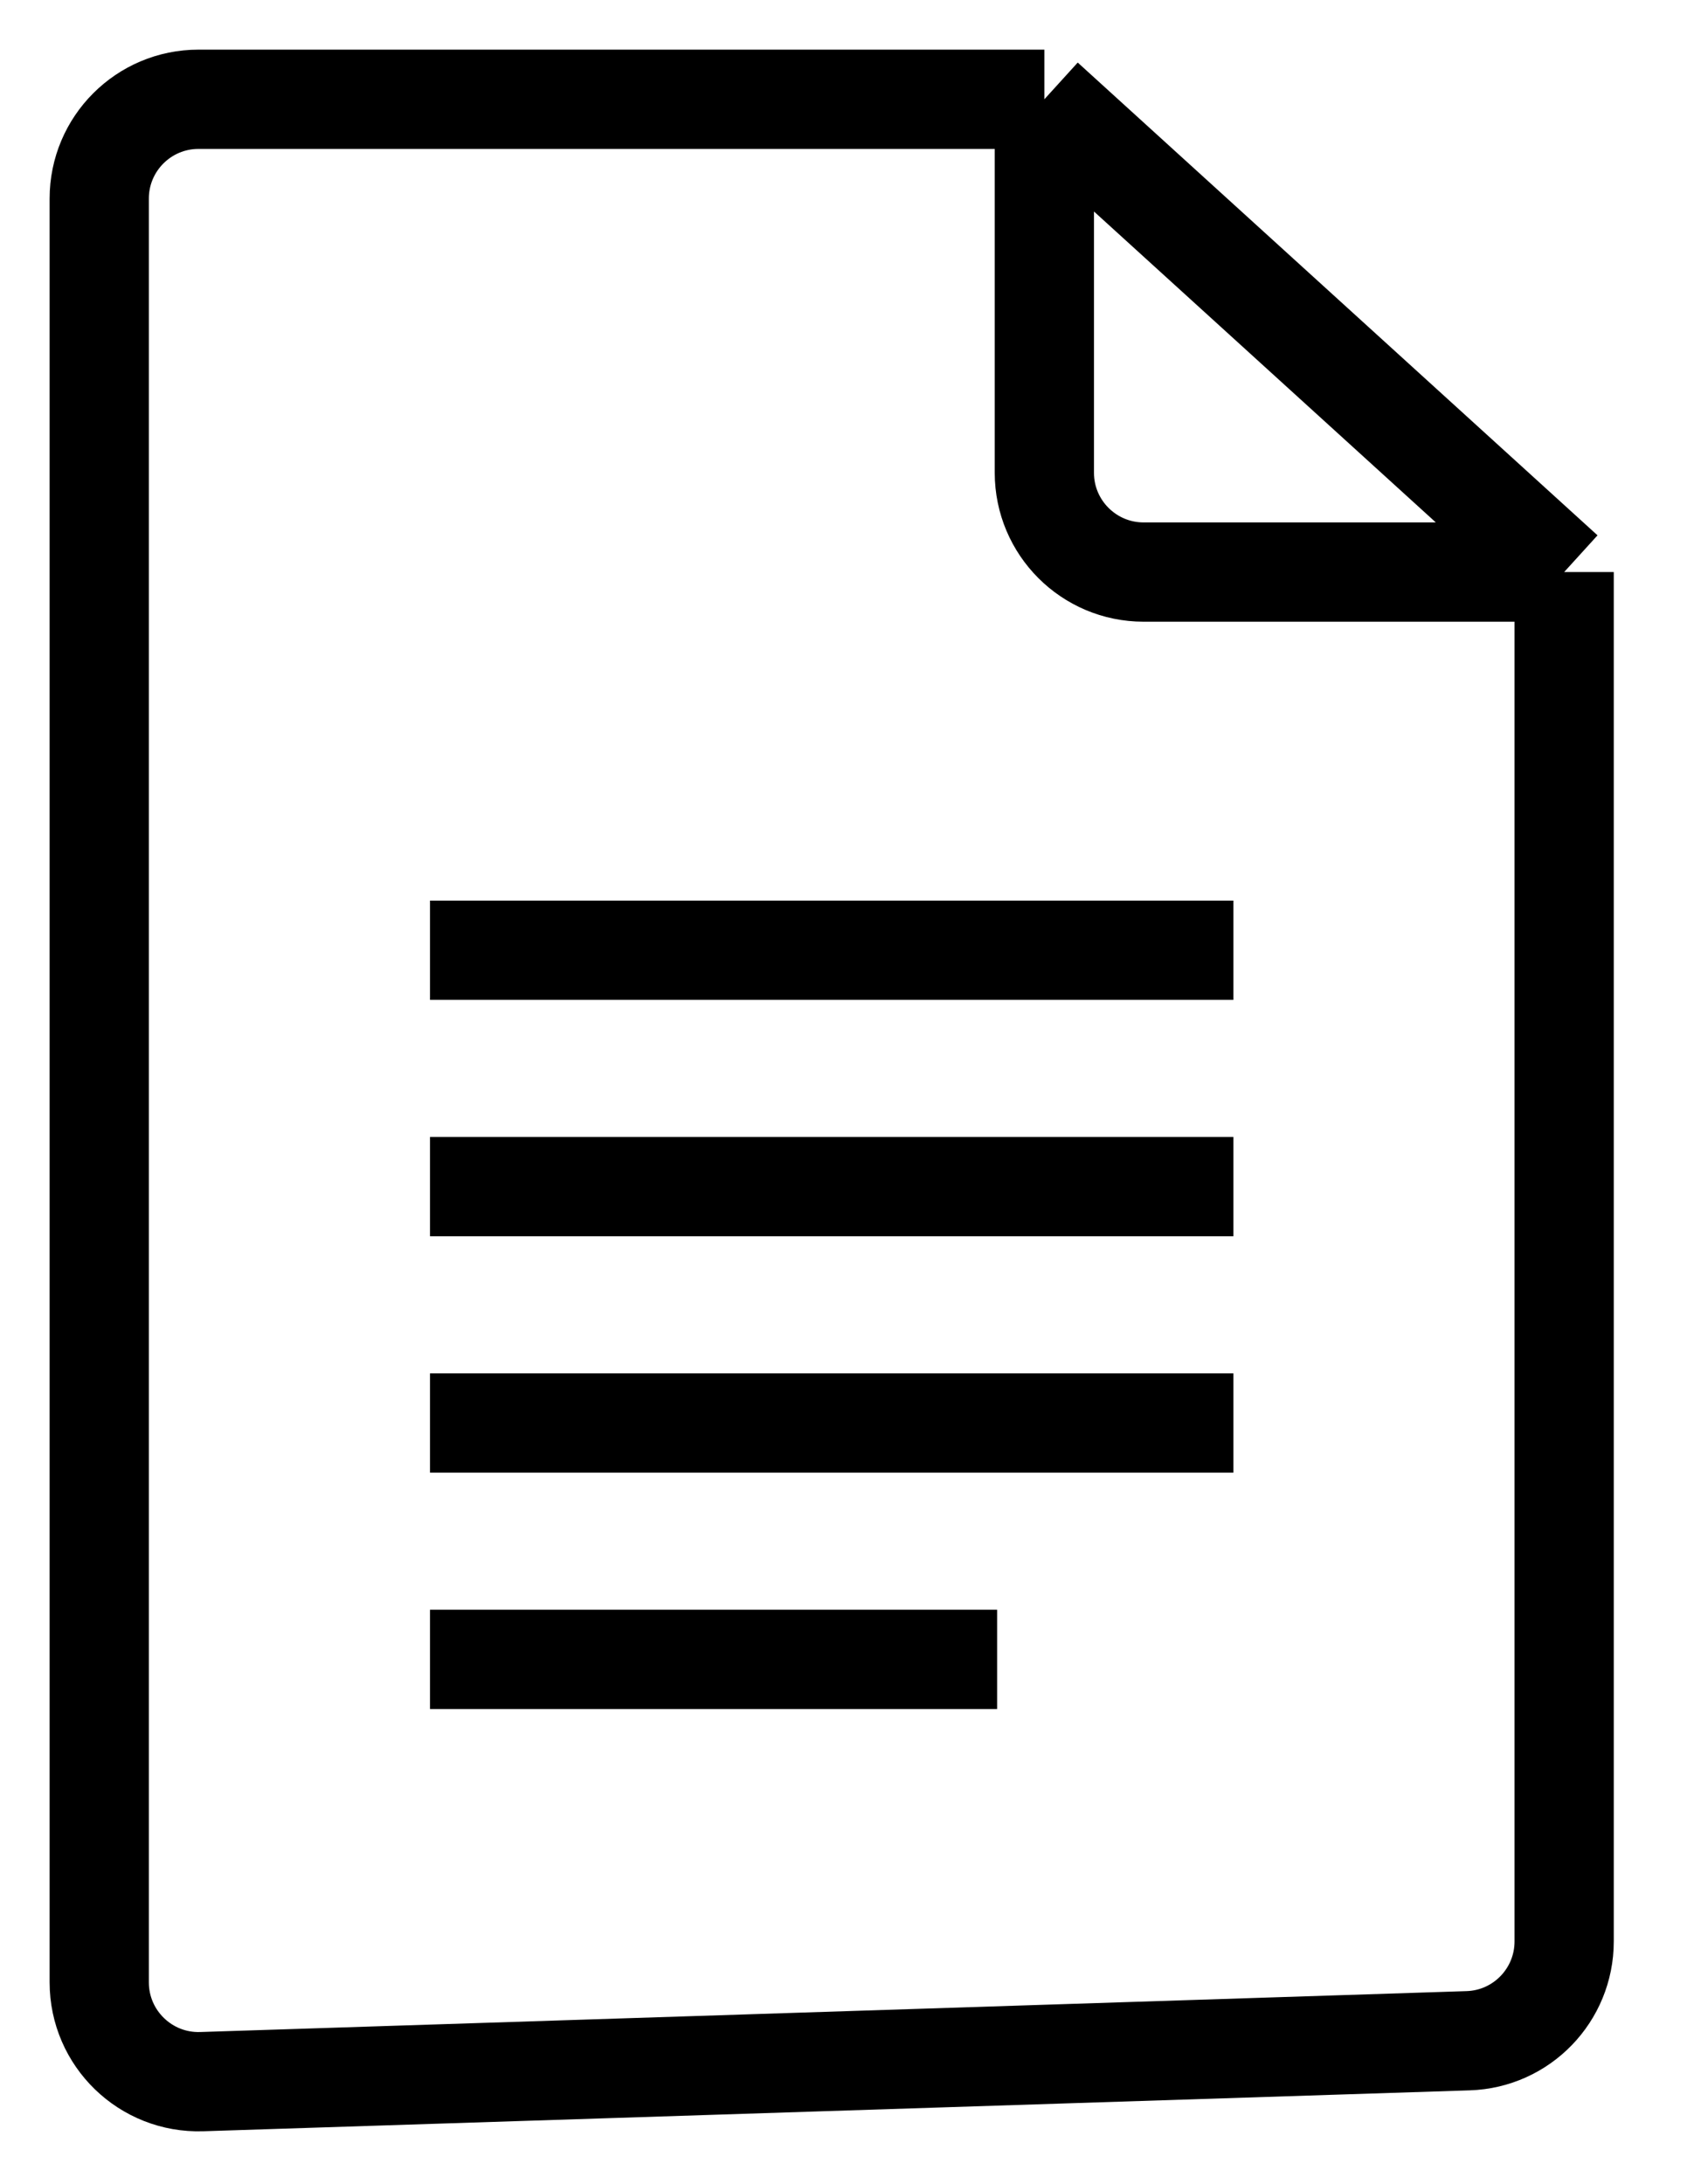 <svg
    width="17"
    height="22"
    viewBox="0 0 17 22"
    fill="none"
    xmlns="http://www.w3.org/2000/svg"
>
    <path
        d="M10.524 1L15.762 5.762M10.524 1V4.762C10.524 5.314 10.972 5.762 11.524 5.762H15.762M10.524 1H5.762H2C1.448 1 1 1.448 1 2V19.967C1 20.532 1.468 20.985 2.032 20.967L14.794 20.555C15.334 20.538 15.762 20.095 15.762 19.555V5.762M4.333 9.571H12.429M4.333 11.952H12.429M4.333 14.333H12.429M4.333 16.714H10.048"
        stroke="black"
    />
</svg>
